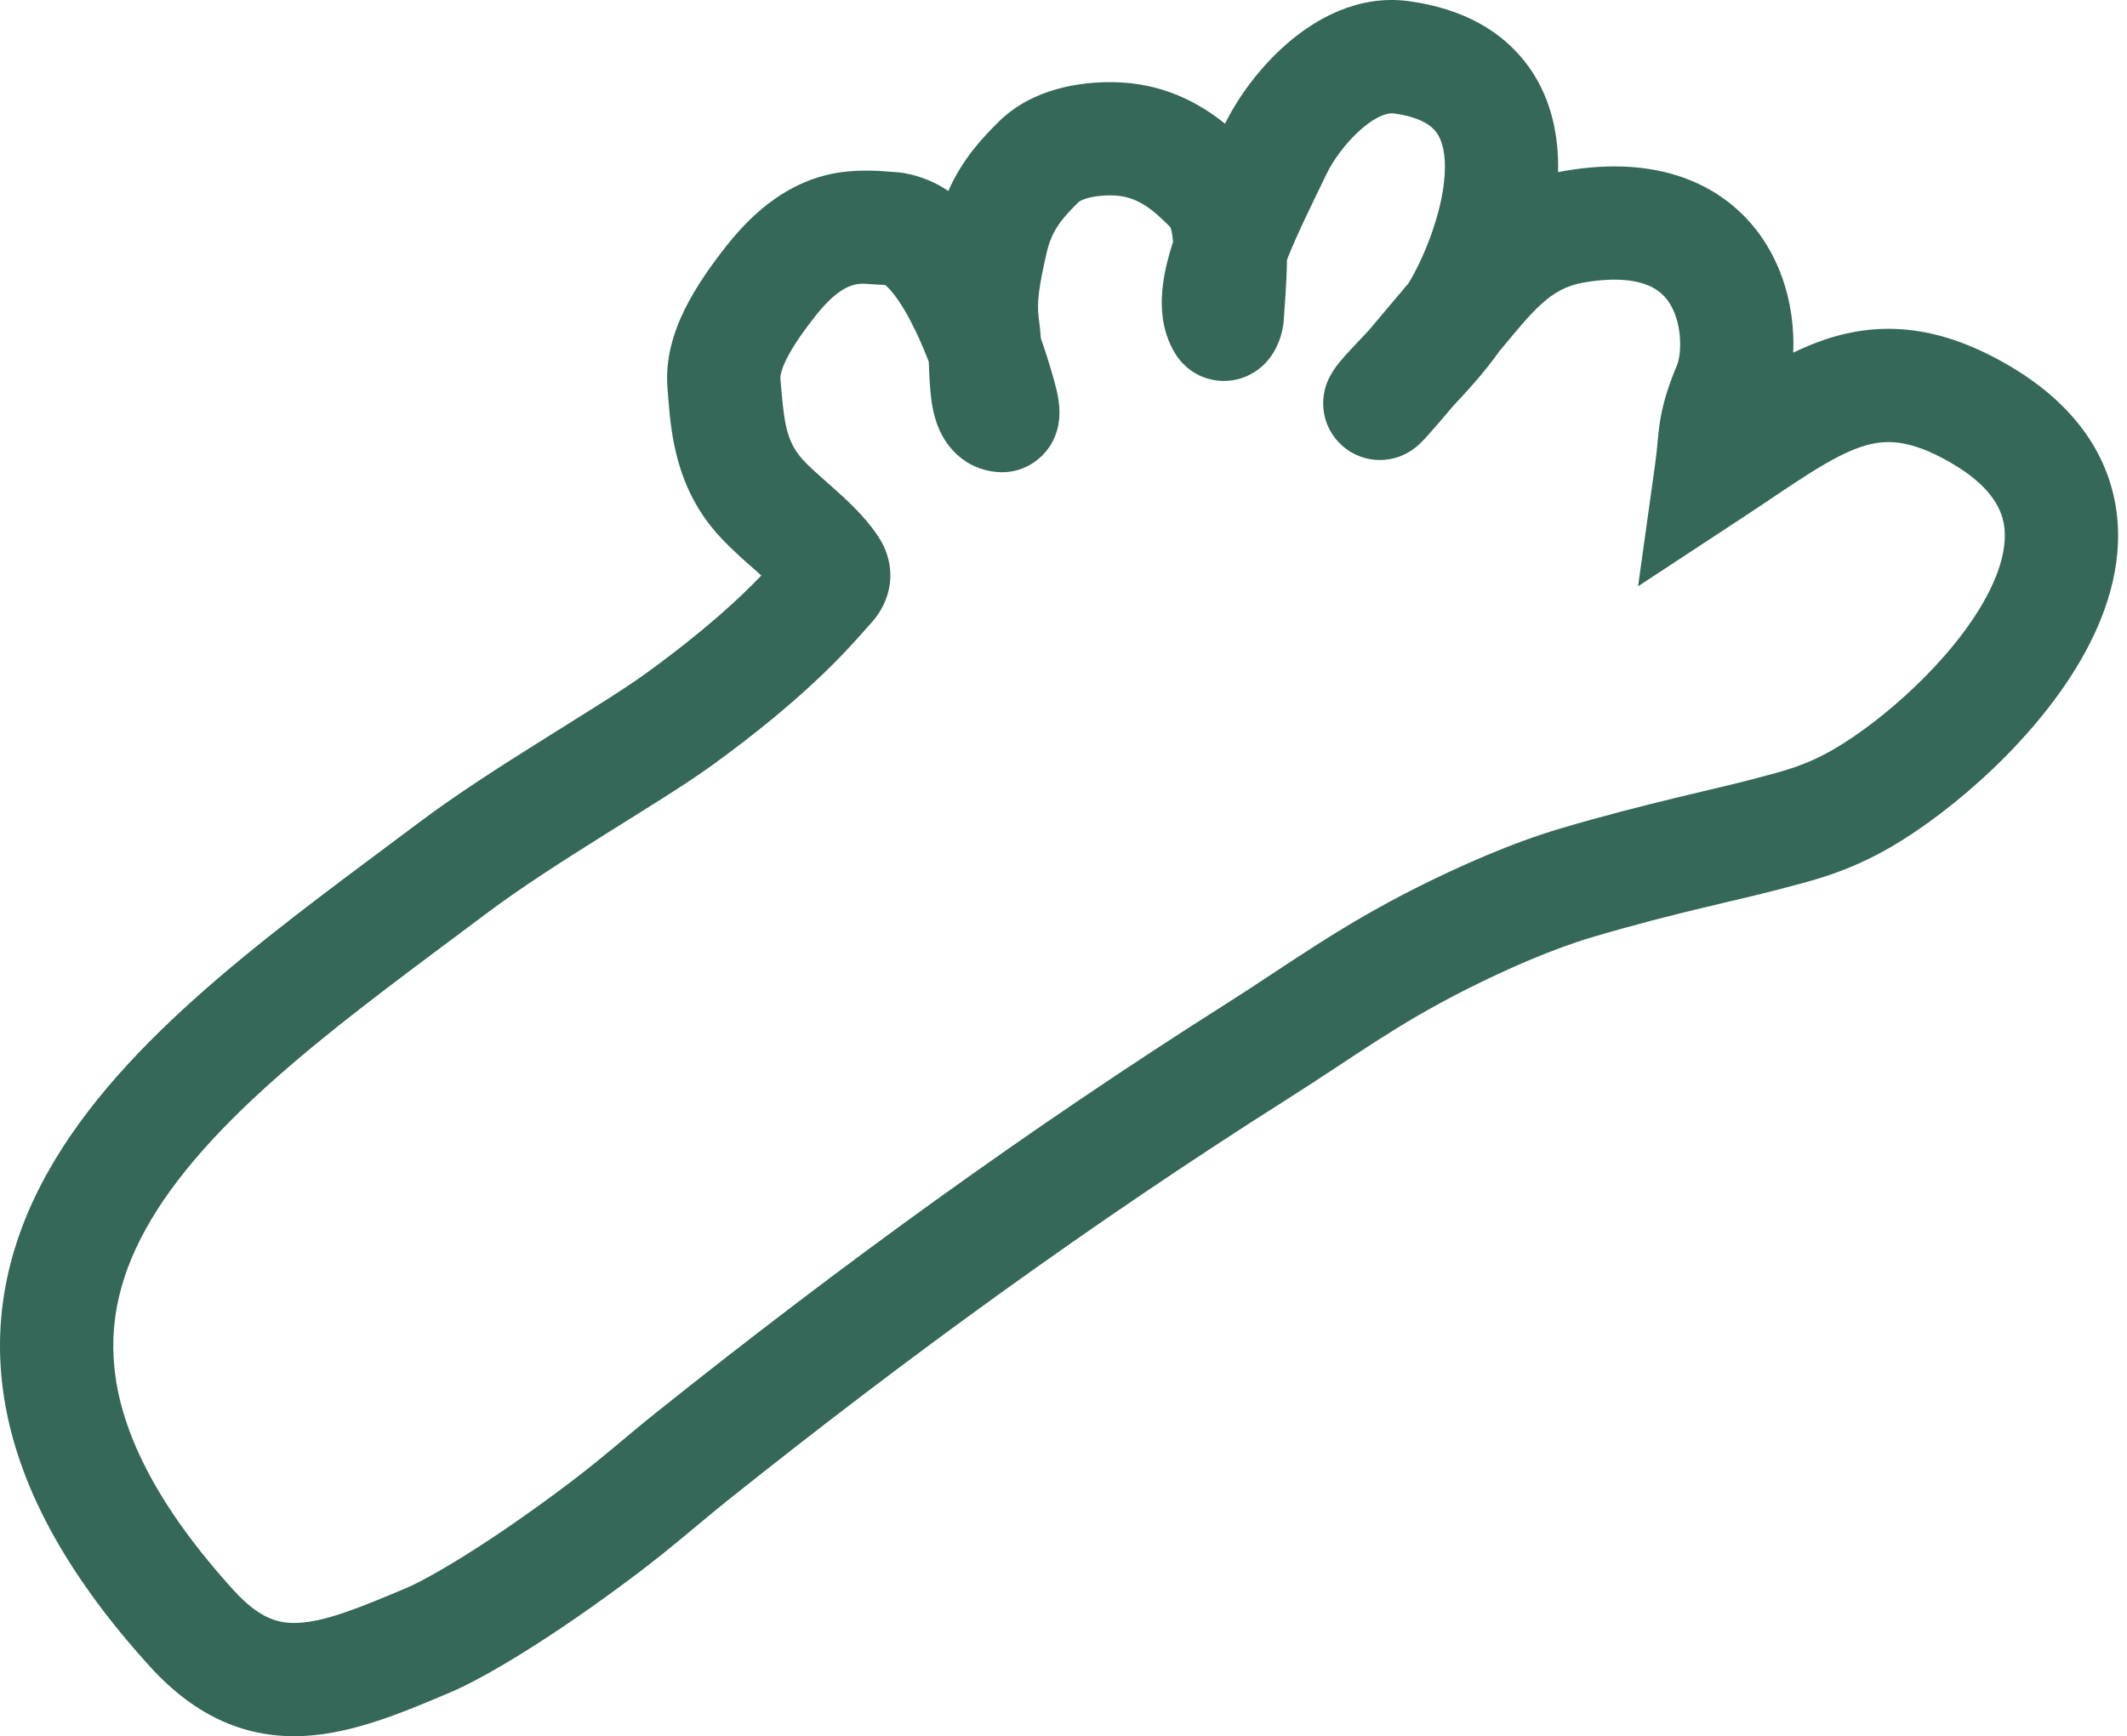 <svg width="169" height="138" viewBox="0 0 169 138" fill="none" xmlns="http://www.w3.org/2000/svg">
<path d="M159.56 29.017C164.299 31.775 167.225 35.491 168.055 39.959C168.851 44.243 167.555 48.377 165.697 51.8C162.022 58.569 155.123 64.465 150.296 67.286C146.703 69.387 143.752 70.044 141.691 70.594C137.833 71.623 133.254 72.491 126.589 74.46C123.375 75.409 119.784 76.987 116.607 78.584C110.856 81.476 107.695 83.925 102.316 87.332C86.766 97.184 72.216 107.749 57.826 119.24C55.751 120.897 53.511 122.891 50.65 125.054C43.954 130.115 38.522 133.342 35.809 134.491C32.223 136.01 28.181 137.755 24.201 137.966C19.658 138.207 15.592 136.499 11.917 132.455C5.167 125.027 1.391 117.946 0.319 111.046C-0.767 104.054 1.008 97.802 4.307 92.279C7.552 86.847 12.313 82.039 17.393 77.692C22.469 73.349 28.178 69.212 33.362 65.318C36.337 63.083 40.004 60.75 43.285 58.694C46.683 56.564 49.56 54.797 51.325 53.516C56.041 50.093 58.792 47.513 60.489 45.741C60.386 45.648 60.279 45.549 60.165 45.448C59.196 44.586 57.639 43.269 56.532 41.886C53.395 37.967 53.258 33.542 53.037 30.845C52.846 28.514 53.52 26.392 54.385 24.626C55.248 22.863 56.444 21.168 57.671 19.602C60.181 16.395 62.819 14.642 65.569 13.933C67.983 13.31 70.521 13.649 70.794 13.657C72.026 13.692 72.968 14.021 73.476 14.208L73.862 14.361C74.395 14.589 74.889 14.868 75.346 15.178C76.465 12.65 78.04 10.972 79.349 9.677C82.052 7.005 85.867 6.501 88.421 6.529C92.433 6.574 95.348 8.23 97.335 9.832C98.327 7.796 100.07 5.358 102.292 3.438C104.488 1.541 107.883 -0.457 111.935 0.092C116.139 0.663 119.459 2.434 121.543 5.418C123.372 8.036 123.858 11.039 123.798 13.682C123.961 13.648 124.125 13.615 124.292 13.586C128.144 12.921 131.54 13.175 134.409 14.37C137.321 15.582 139.345 17.622 140.623 19.9C141.87 22.122 142.386 24.518 142.48 26.618C142.501 27.086 142.502 27.558 142.482 28.027C143.295 27.633 144.134 27.277 145.001 26.986C149.636 25.431 154.278 25.943 159.56 29.017ZM159.206 41.603C158.963 40.294 158.075 38.566 155.034 36.796C151.645 34.824 149.687 34.907 147.862 35.519C146.742 35.895 145.494 36.545 143.903 37.54C142.239 38.58 140.651 39.699 138.452 41.143L130.152 46.595L131.525 36.76C131.852 34.414 131.636 32.816 133.264 28.983C133.35 28.778 133.536 28.063 133.489 27.021C133.445 26.026 133.2 25.062 132.775 24.304C132.381 23.602 131.822 23.041 130.95 22.678C130.036 22.298 128.447 22.002 125.824 22.455C123.113 22.923 121.775 24.761 119.105 27.943C118.023 29.501 116.57 31.085 115.465 32.26C115.249 32.516 115.042 32.763 114.844 32.994C114.265 33.673 113.743 34.276 113.376 34.682C113.237 34.835 112.972 35.127 112.707 35.365C112.641 35.424 112.454 35.59 112.199 35.765C112.083 35.845 111.801 36.032 111.409 36.199C111.237 36.272 109.979 36.841 108.394 36.387C107.417 36.106 106.515 35.487 105.899 34.571C105.342 33.742 105.191 32.931 105.148 32.443C105.072 31.557 105.284 30.878 105.334 30.716C105.475 30.26 105.662 29.923 105.7 29.854C105.982 29.334 106.334 28.904 106.505 28.698C106.725 28.433 106.971 28.157 107.206 27.902C107.638 27.433 108.22 26.826 108.741 26.273C109.706 25.134 110.831 23.798 111.892 22.536C112.875 20.99 114.589 17.195 114.788 13.859C114.887 12.194 114.577 11.164 114.164 10.572C113.84 10.108 113.051 9.327 110.725 9.012C110.375 8.964 109.506 9.098 108.175 10.248C106.91 11.341 105.884 12.813 105.404 13.817C104.341 16.045 103.132 18.414 102.255 20.65C102.239 22.562 102.042 24.654 102.018 25.201C101.982 26.059 101.76 26.828 101.497 27.416C101.391 27.654 101.127 28.211 100.63 28.762C100.466 28.943 99.731 29.763 98.434 30.117C97.657 30.329 96.605 30.386 95.51 29.931C94.441 29.488 93.781 28.744 93.413 28.161C92.156 26.165 92.222 23.944 92.416 22.503C92.565 21.401 92.858 20.281 93.205 19.216C93.171 18.837 93.125 18.526 93.066 18.283C93.043 18.19 93.021 18.121 93.005 18.074C91.524 16.562 90.278 15.55 88.322 15.529C86.6 15.51 85.808 15.948 85.677 16.077C84.344 17.395 83.561 18.341 83.161 20.089C82.581 22.624 82.357 24.038 82.531 25.264C82.61 25.82 82.663 26.372 82.702 26.892C83.25 28.446 83.665 29.861 83.928 30.913C84.065 31.462 84.172 32.084 84.179 32.715C84.182 32.98 84.174 33.544 83.99 34.193C83.905 34.492 83.684 35.176 83.119 35.866C82.472 36.656 81.15 37.66 79.268 37.518C76.638 37.319 75.213 35.476 74.624 34.135C74.124 32.996 73.987 31.782 73.922 31.044C73.856 30.302 73.824 29.433 73.794 28.751C73.485 27.95 73.141 27.129 72.764 26.341C72.179 25.118 71.585 24.111 71.031 23.398C70.639 22.895 70.392 22.7 70.32 22.645C68.729 22.588 68.559 22.456 67.817 22.648C67.377 22.762 66.324 23.15 64.757 25.151C63.673 26.535 62.922 27.654 62.467 28.584C62.013 29.511 61.996 29.963 62.007 30.108C62.276 33.374 62.43 34.854 63.557 36.262C64.059 36.889 64.841 37.563 66.146 38.723C67.148 39.614 68.613 40.923 69.669 42.475L69.874 42.788L70.051 43.088C70.465 43.839 70.854 44.934 70.713 46.276C70.575 47.58 69.992 48.584 69.415 49.288L69.168 49.571L68.614 50.192C67.088 51.917 63.82 55.567 56.612 60.799C54.524 62.315 51.252 64.322 48.064 66.32C44.758 68.392 41.398 70.539 38.767 72.515C33.397 76.548 28.037 80.43 23.244 84.53C18.455 88.628 14.545 92.691 12.034 96.894C9.578 101.007 8.511 105.156 9.212 109.665C9.927 114.267 12.568 119.79 18.578 126.403C20.665 128.699 22.204 129.059 23.724 128.978C25.808 128.868 28.289 127.901 32.299 126.203C33.999 125.483 38.738 122.775 45.223 117.874C48.098 115.701 49.499 114.371 52.209 112.207C66.813 100.545 81.631 89.782 97.5 79.729C102.278 76.702 106.286 73.701 112.564 70.543C115.966 68.833 120.096 66.994 124.04 65.829C130.616 63.887 136.455 62.676 139.372 61.898C141.6 61.303 143.373 60.907 145.754 59.516C149.584 57.278 155.101 52.455 157.788 47.506C159.11 45.07 159.483 43.095 159.206 41.603Z" fill="#356859"/>
</svg>
